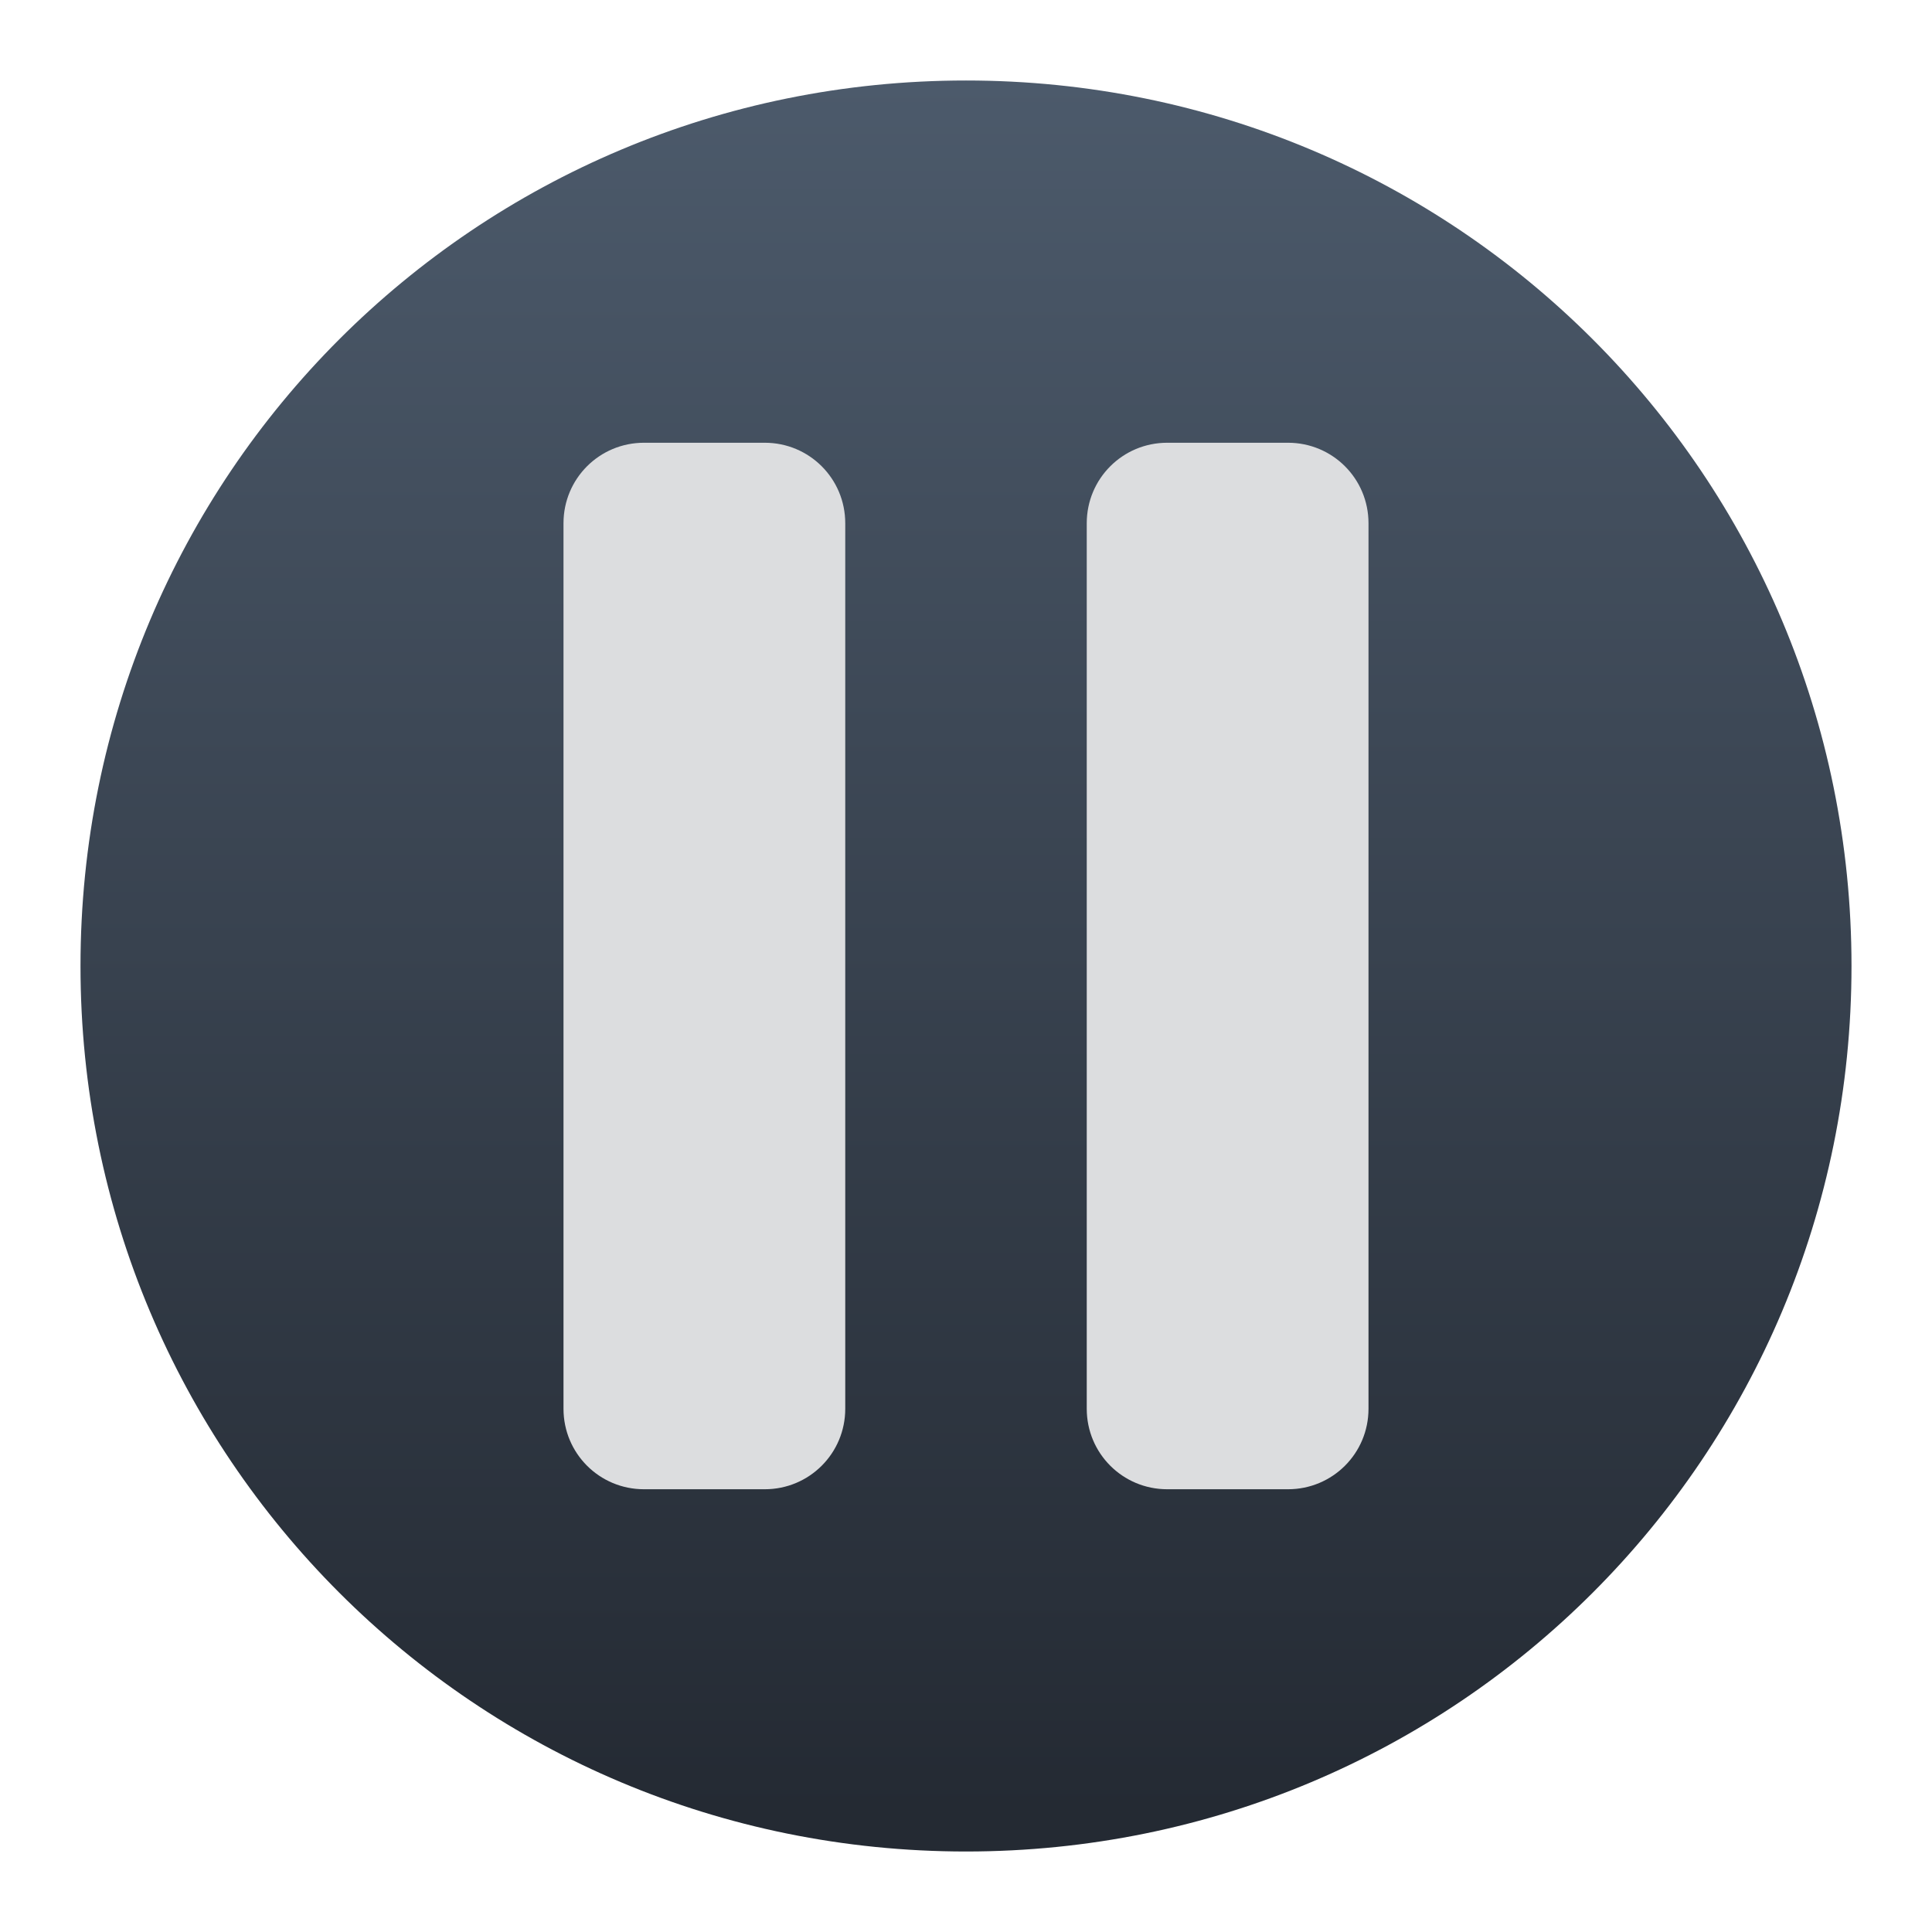 <svg xmlns="http://www.w3.org/2000/svg" xmlns:svg="http://www.w3.org/2000/svg" xmlns:xlink="http://www.w3.org/1999/xlink" id="svg8" width="48" height="48" version="1.1" viewBox="0 0 48 48"><title id="title7895">Antu icon Theme</title><defs id="defs2"><linearGradient id="linearGradient1164"><stop style="stop-color:#242a33;stop-opacity:1" id="stop1160" offset="0"/><stop style="stop-color:#4c5a6b;stop-opacity:1" id="stop1162" offset="1"/></linearGradient><linearGradient id="linearGradient832" x1="48" x2="48" y1="315.65" y2="272.65" gradientTransform="translate(0,5e-6)" gradientUnits="userSpaceOnUse" xlink:href="#linearGradient1164"/><linearGradient id="0" x2="0" y1="545.79" y2="501.79" gradientUnits="userSpaceOnUse"><stop id="stop851" stop-color="#197cf1"/><stop id="stop853" offset="1" stop-color="#20bcfa"/></linearGradient><linearGradient id="1" x1="22.03" x2="21.592" y1="49.03" y2=".437" gradientUnits="userSpaceOnUse"><stop id="stop856" stop-color="#212121"/><stop id="stop858" offset="1" stop-color="#3f3f41"/></linearGradient><linearGradient id="0-3" x2="0" y1="545.14" y2="518.14" gradientUnits="userSpaceOnUse"><stop id="stop890" stop-color="#e7e7e7"/><stop id="stop892" offset="1" stop-color="#fcfcfc"/></linearGradient></defs><g id="layer1" transform="translate(0,-266.65)"><g id="g1535" transform="translate(35,-15)"><g id="g911" transform="translate(-35,15)"><g id="g5422" transform="translate(-24,-4)"><path style="opacity:1;fill:url(#linearGradient832);fill-opacity:1;stroke:none;stroke-width:.3;stroke-miterlimit:4;stroke-dasharray:none;stroke-opacity:1" id="rect4544" d="m 48,272.65 c -12.188,0 -22,9.812 -22,22 0,12.188 9.812,22 22,22 12.188,0 22,-9.812 22,-22 0,-12.188 -9.812,-22 -22,-22 z"/><path style="opacity:1;vector-effect:none;fill:#dcdddf;fill-opacity:1;stroke:none;stroke-width:4;stroke-linecap:round;stroke-linejoin:round;stroke-miterlimit:4;stroke-dasharray:none;stroke-dashoffset:0;stroke-opacity:1;paint-order:normal" id="rect833" d="m 40,281.65 c -1.108,0 -2,0.892 -2,2 v 22 c 0,1.108 0.892,2 2,2 h 3 c 1.108,0 2,-0.892 2,-2 v -22 c 0,-1.108 -0.892,-2 -2,-2 z m 13,0 c -1.108,0 -2,0.892 -2,2 v 22 c 0,1.108 0.892,2 2,2 h 3 c 1.108,0 2,-0.892 2,-2 v -22 c 0,-1.108 -0.892,-2 -2,-2 z"/></g></g></g></g></svg>